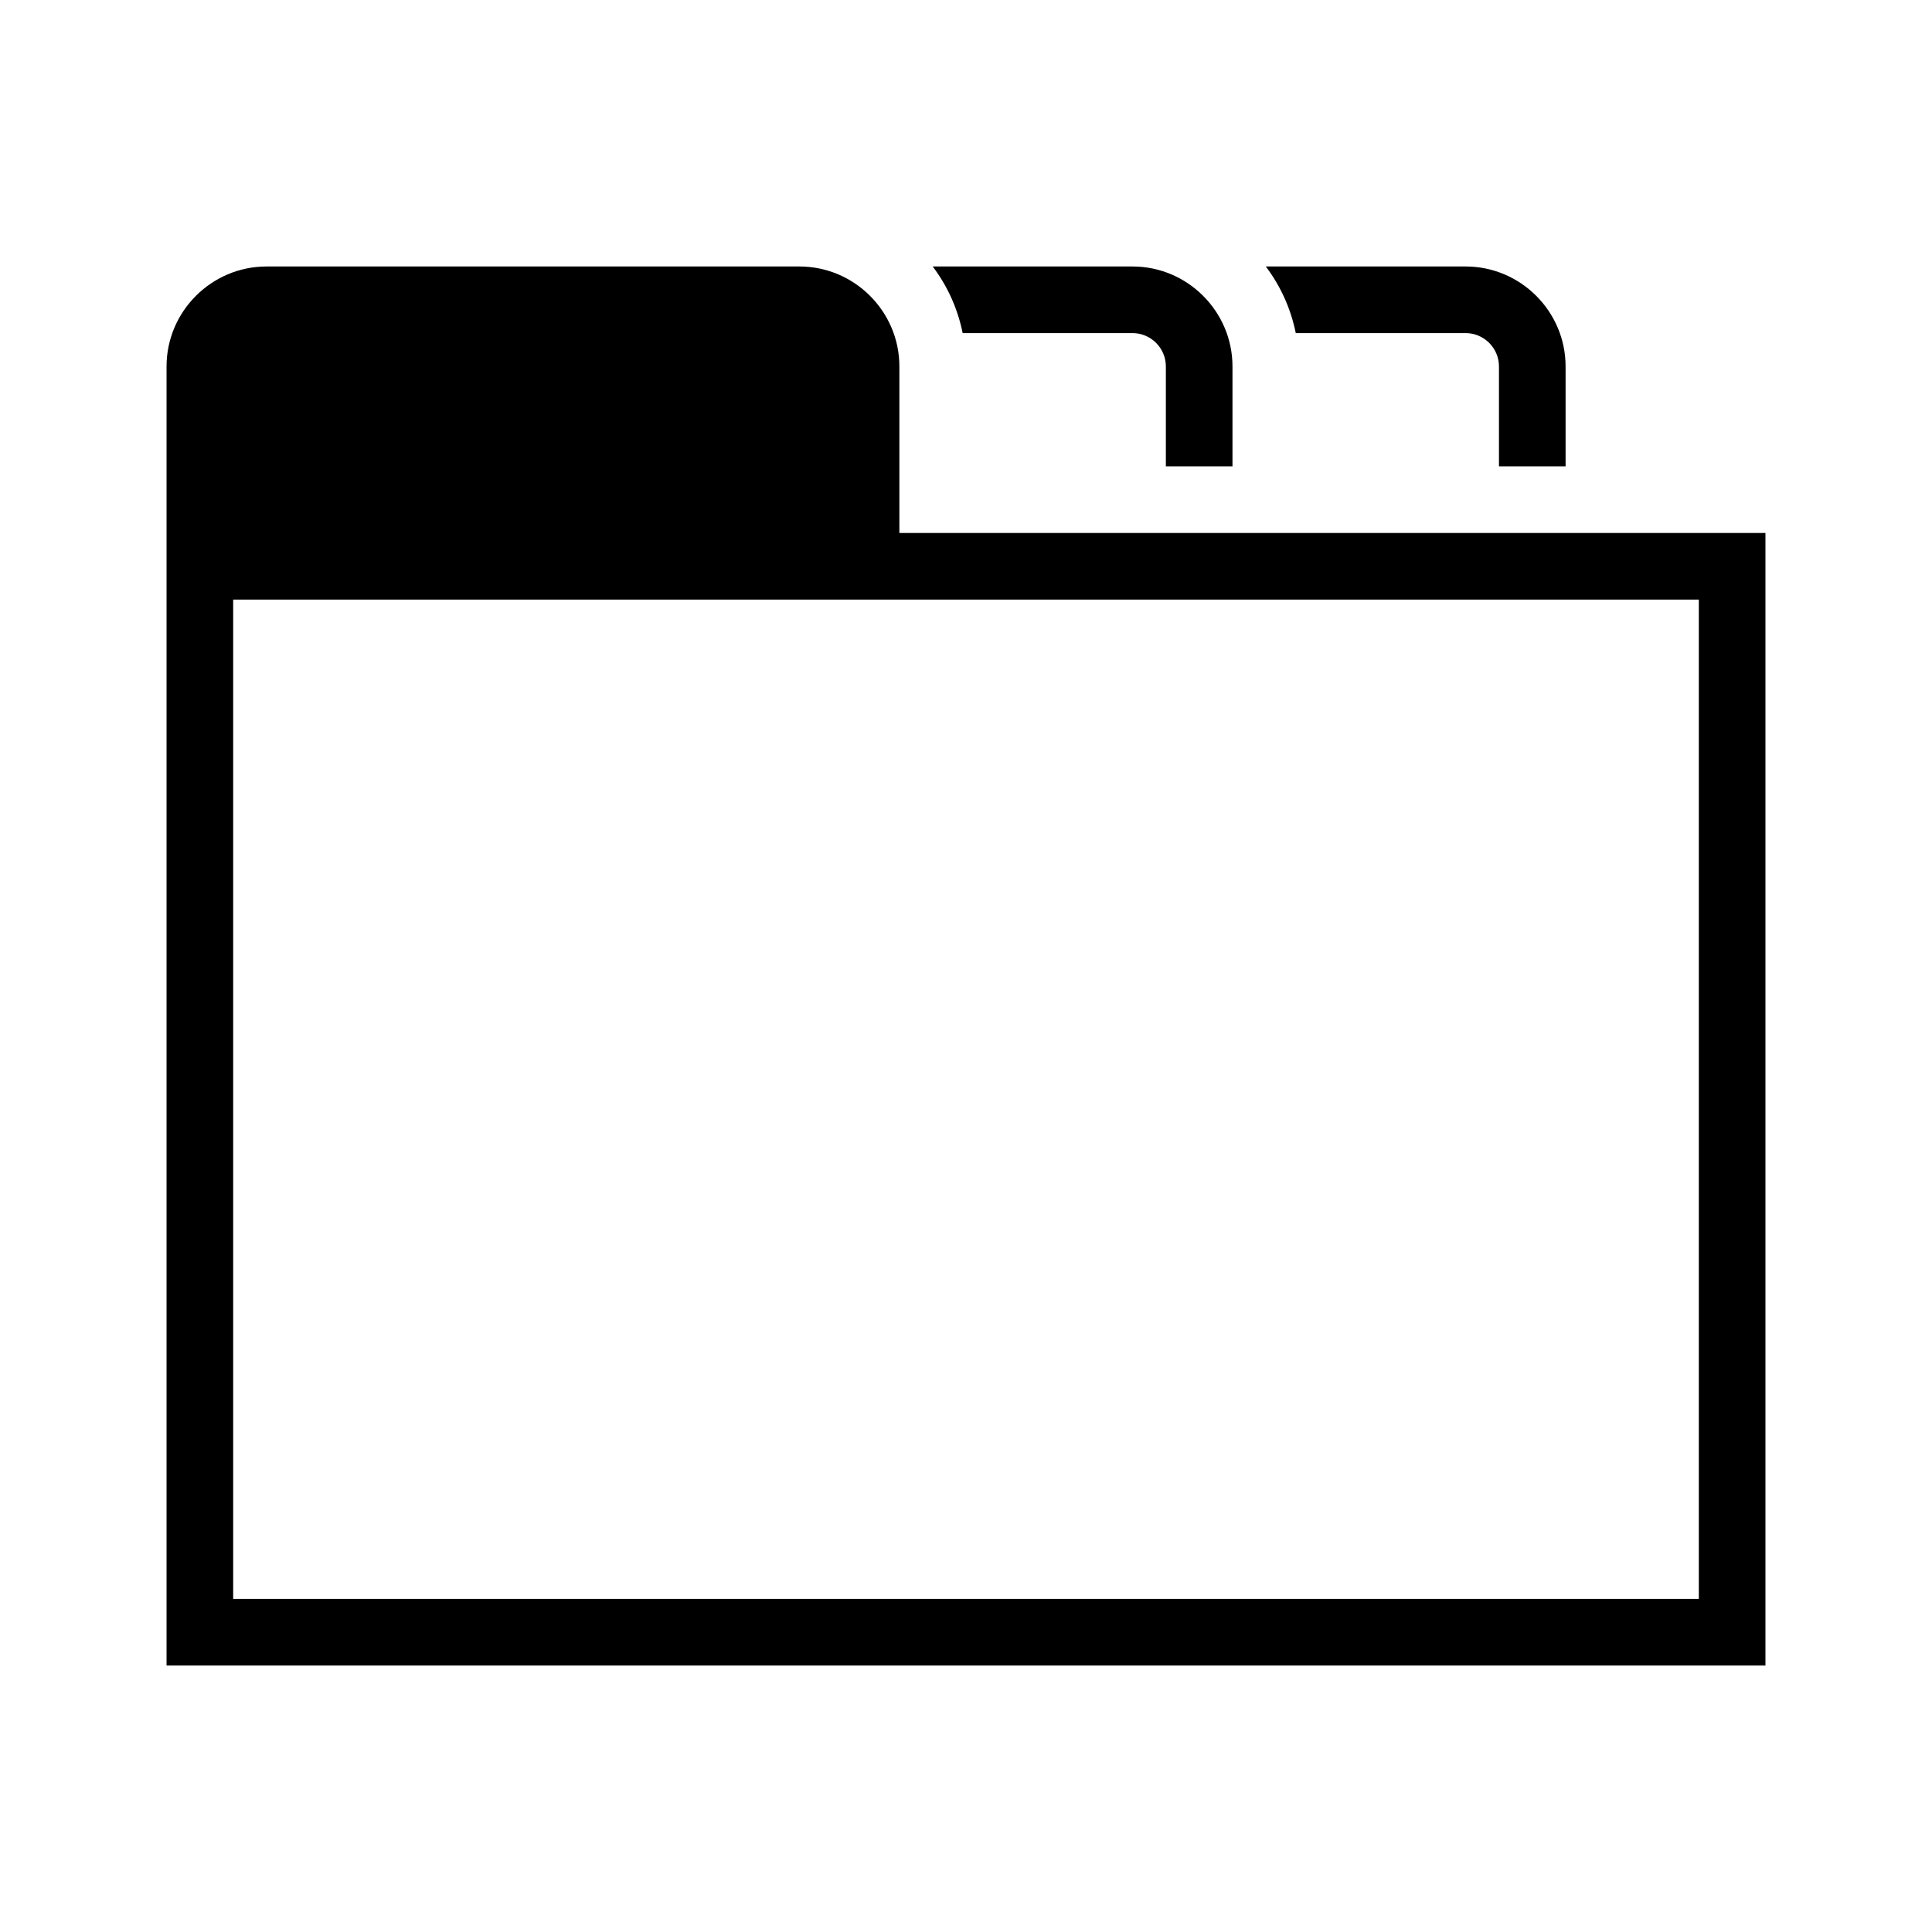 <?xml version="1.0" encoding="utf-8"?>
<!-- Generator: Adobe Illustrator 19.2.1, SVG Export Plug-In . SVG Version: 6.00 Build 0)  -->
<svg version="1.1" id="tab_x5F_container_x5F_gi" xmlns="http://www.w3.org/2000/svg" xmlns:xlink="http://www.w3.org/1999/xlink"
	 x="0px" y="0px" width="580px" height="580px" viewBox="0 0 580 580" style="enable-background:new 0 0 580 580;"
	 xml:space="preserve">
<g>
	<path d="M340,100c5.5,0,10,4.5,10,10v30h20v-30c0-16.5-13.5-30-30-30h-60c4.4,5.8,7.5,12.6,9,20H340z"/>
	<path d="M440,100c5.5,0,10,4.5,10,10v30h20v-30c0-16.5-13.5-30-30-30h-60c4.4,5.8,7.5,12.6,9,20H440z"/>
	<path d="M270,160v-50c0-16.5-13.5-30-30-30H80c-16.5,0-30,13.5-30,30v390h480V160H270z M510,480H70V180h440V480z"/>
</g>
</svg>
